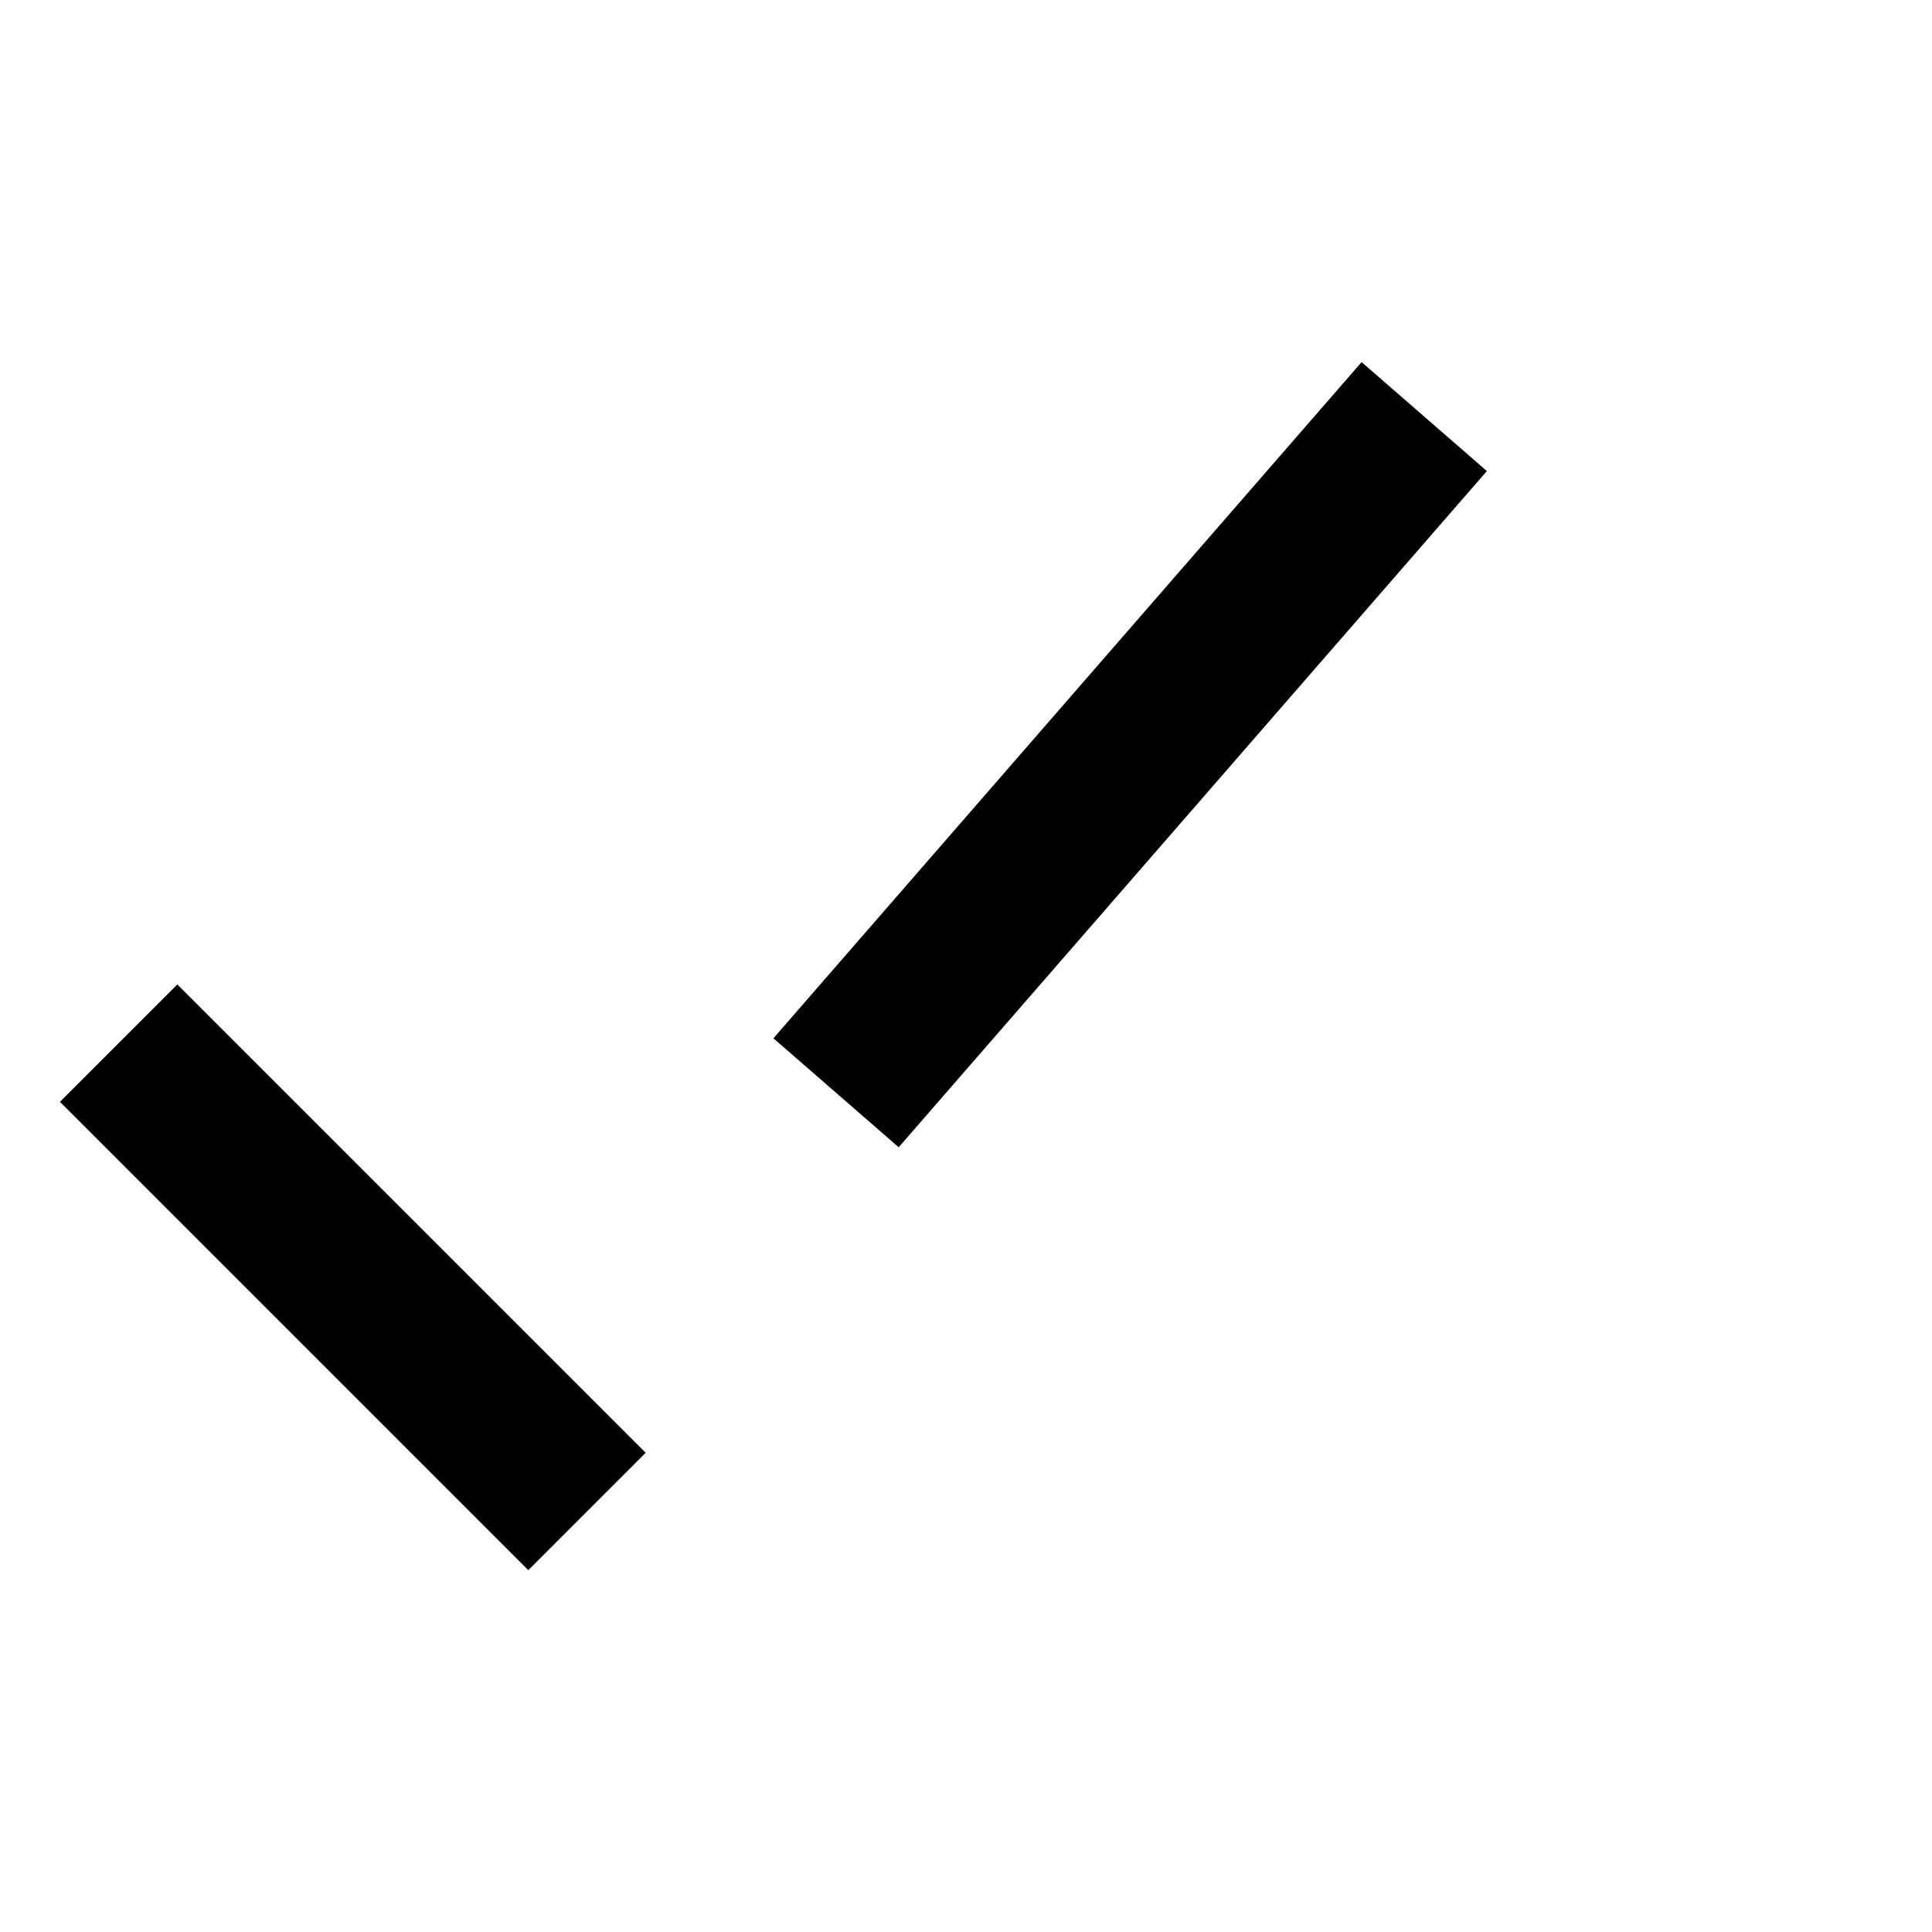 <svg xmlns="http://www.w3.org/2000/svg" width="512" height="512" viewBox="0 0 512 512"><path d="M360.84 95.963 346.4 112.56l-127 146-14.437 16.6 33.197 28.876 14.44-16.598 127-146 14.437-16.6zM47 260.887 15.887 292l15.556 15.557 93 93L140 416.113 171.113 385l-15.556-15.557-93-93z"/></svg>